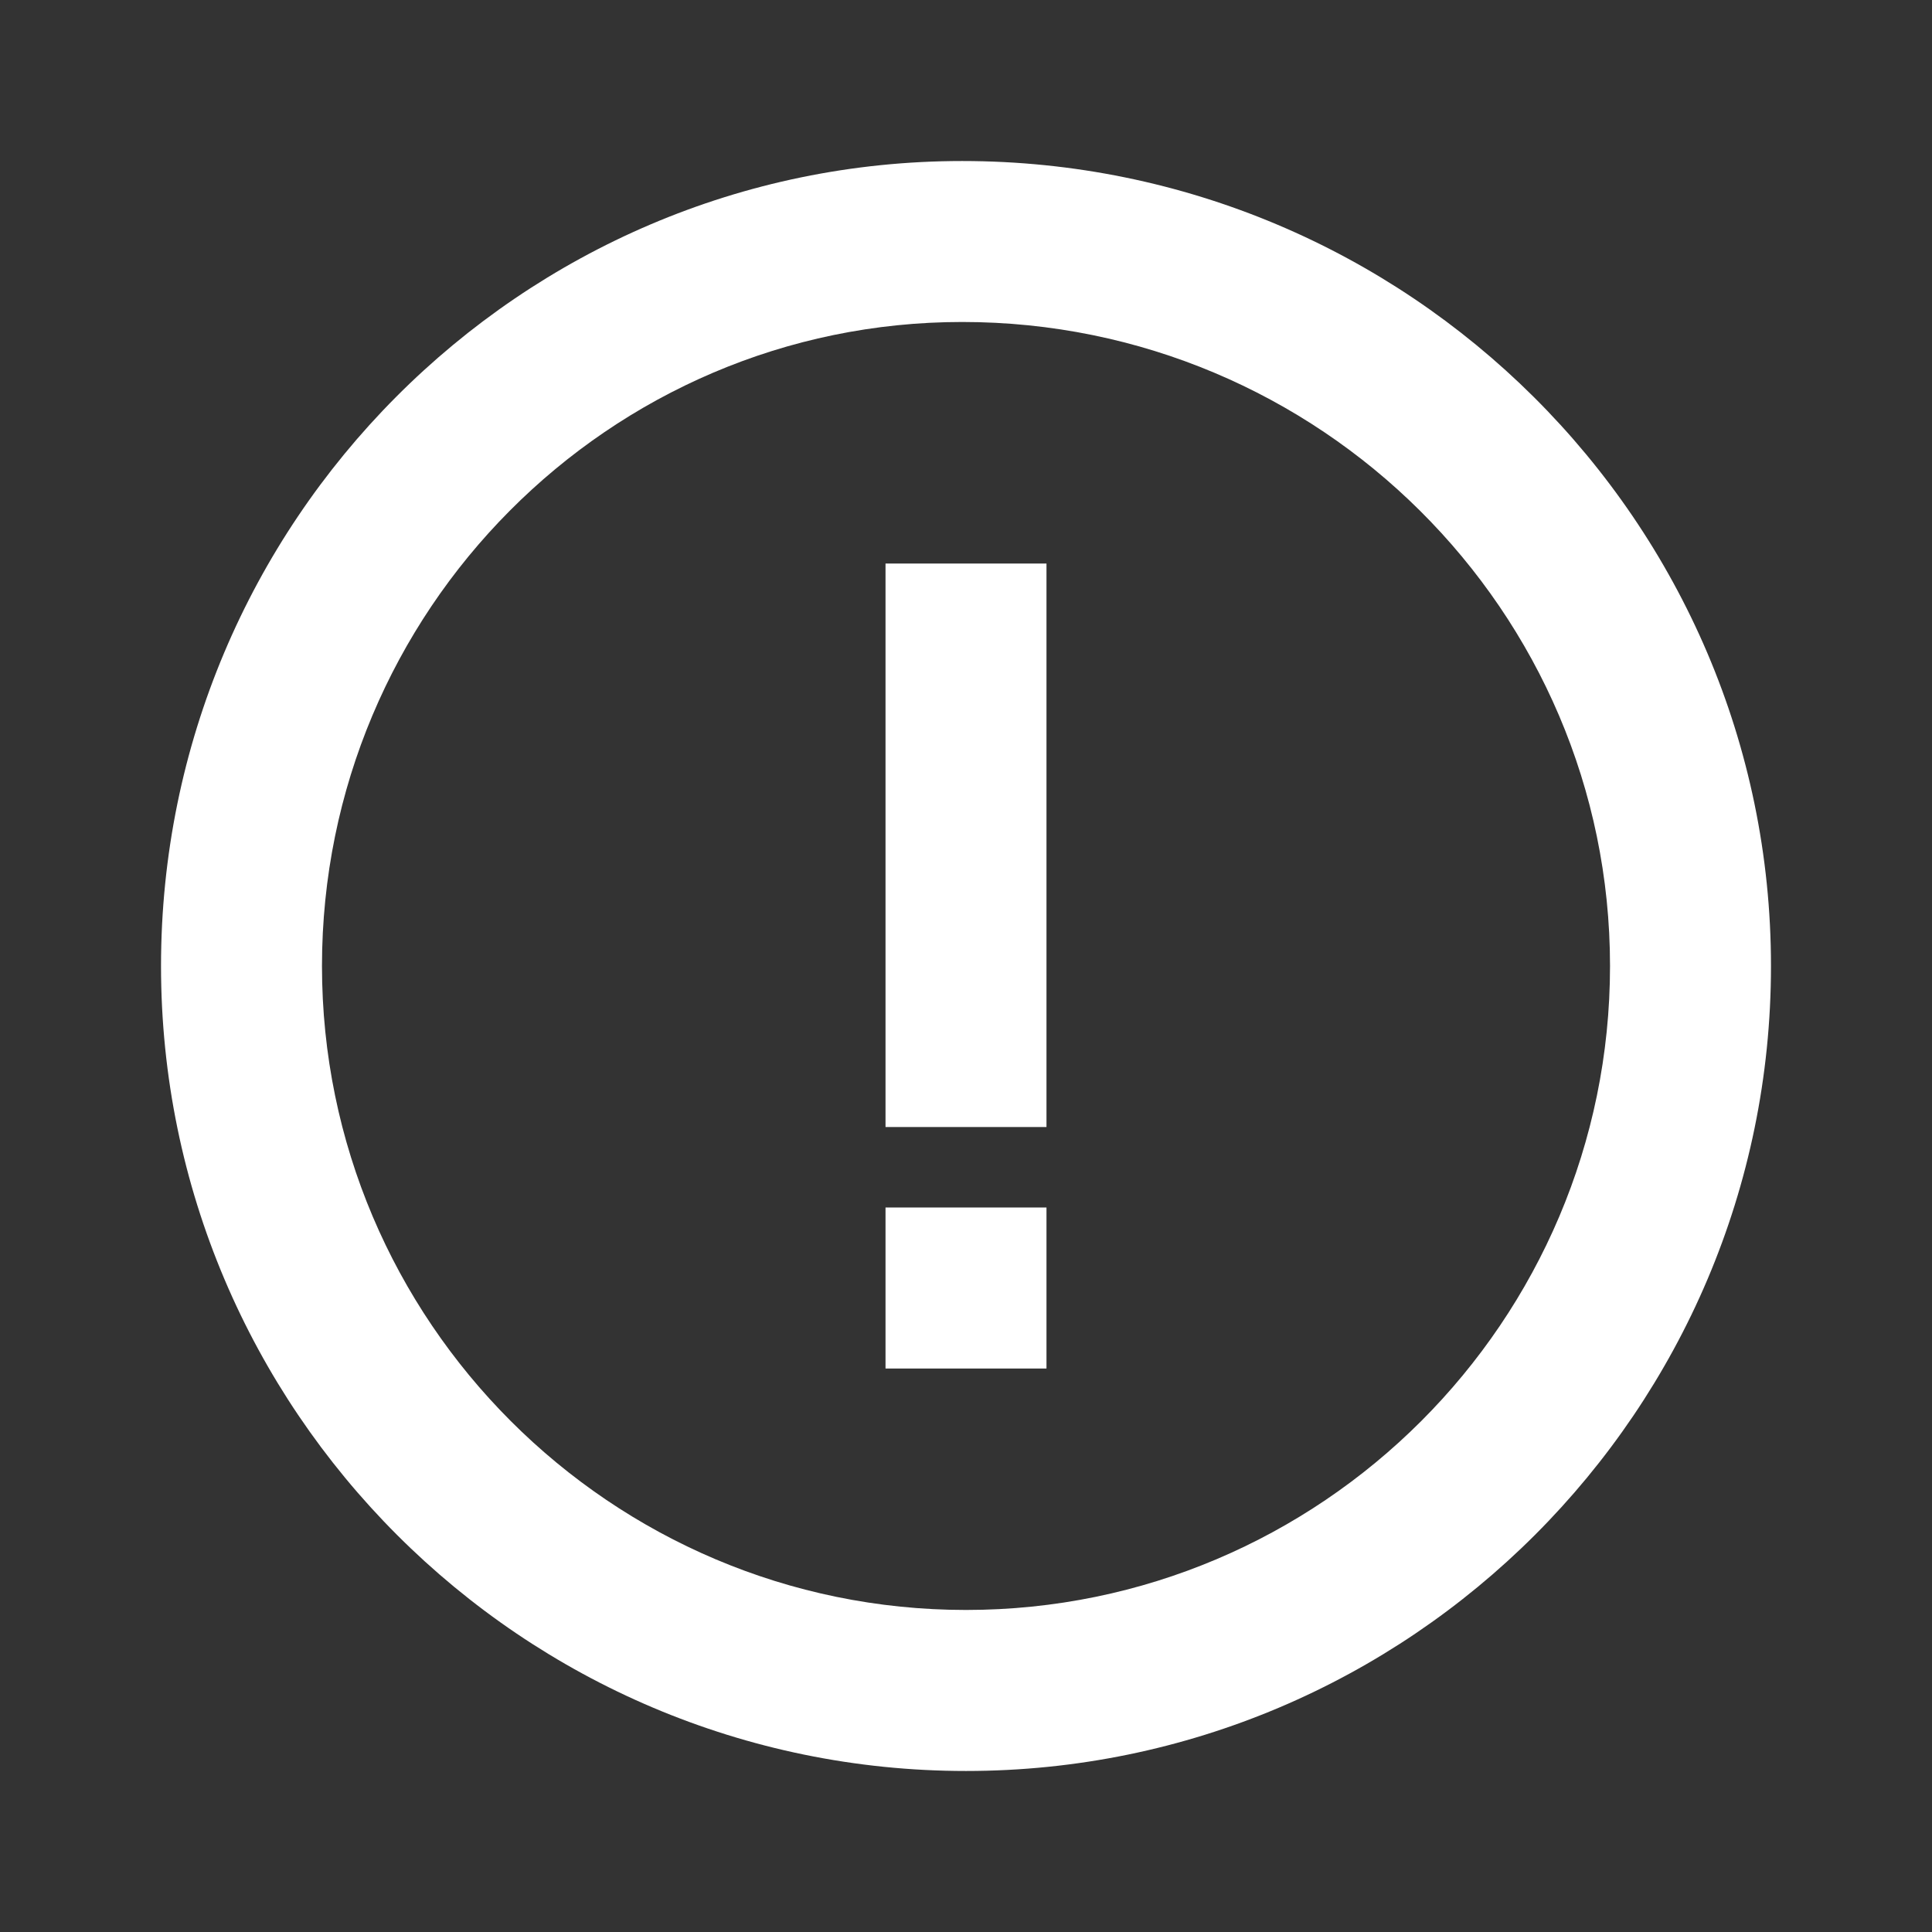 <svg width="32" height="32" viewBox="0 0 32 32" fill="none" xmlns="http://www.w3.org/2000/svg">
    <rect x="0" y="0" width="32" height="32" fill="#333333" stroke="none"/>
    <path
        d="M15.937 2.667C8.62 2.667 2.667 8.648 2.667 16C2.667 23.352 8.648 29.333 16 29.333C23.352 29.333 29.333 23.352 29.333 16C29.333 8.648 23.324 2.667 15.937 2.667ZM16 26.666C10.119 26.666 5.333 21.881 5.333 16C5.333 10.118 10.089 5.333 15.937 5.333C21.855 5.333 26.667 10.118 26.667 16C26.667 21.881 21.881 26.666 16 26.666Z"
        fill="white" />
    <path
        d="M14.667 9.334H17.333V18.667H14.667V9.334ZM14.667 20H17.333V22.667H14.667V20Z"
        fill="white" />
</svg>
